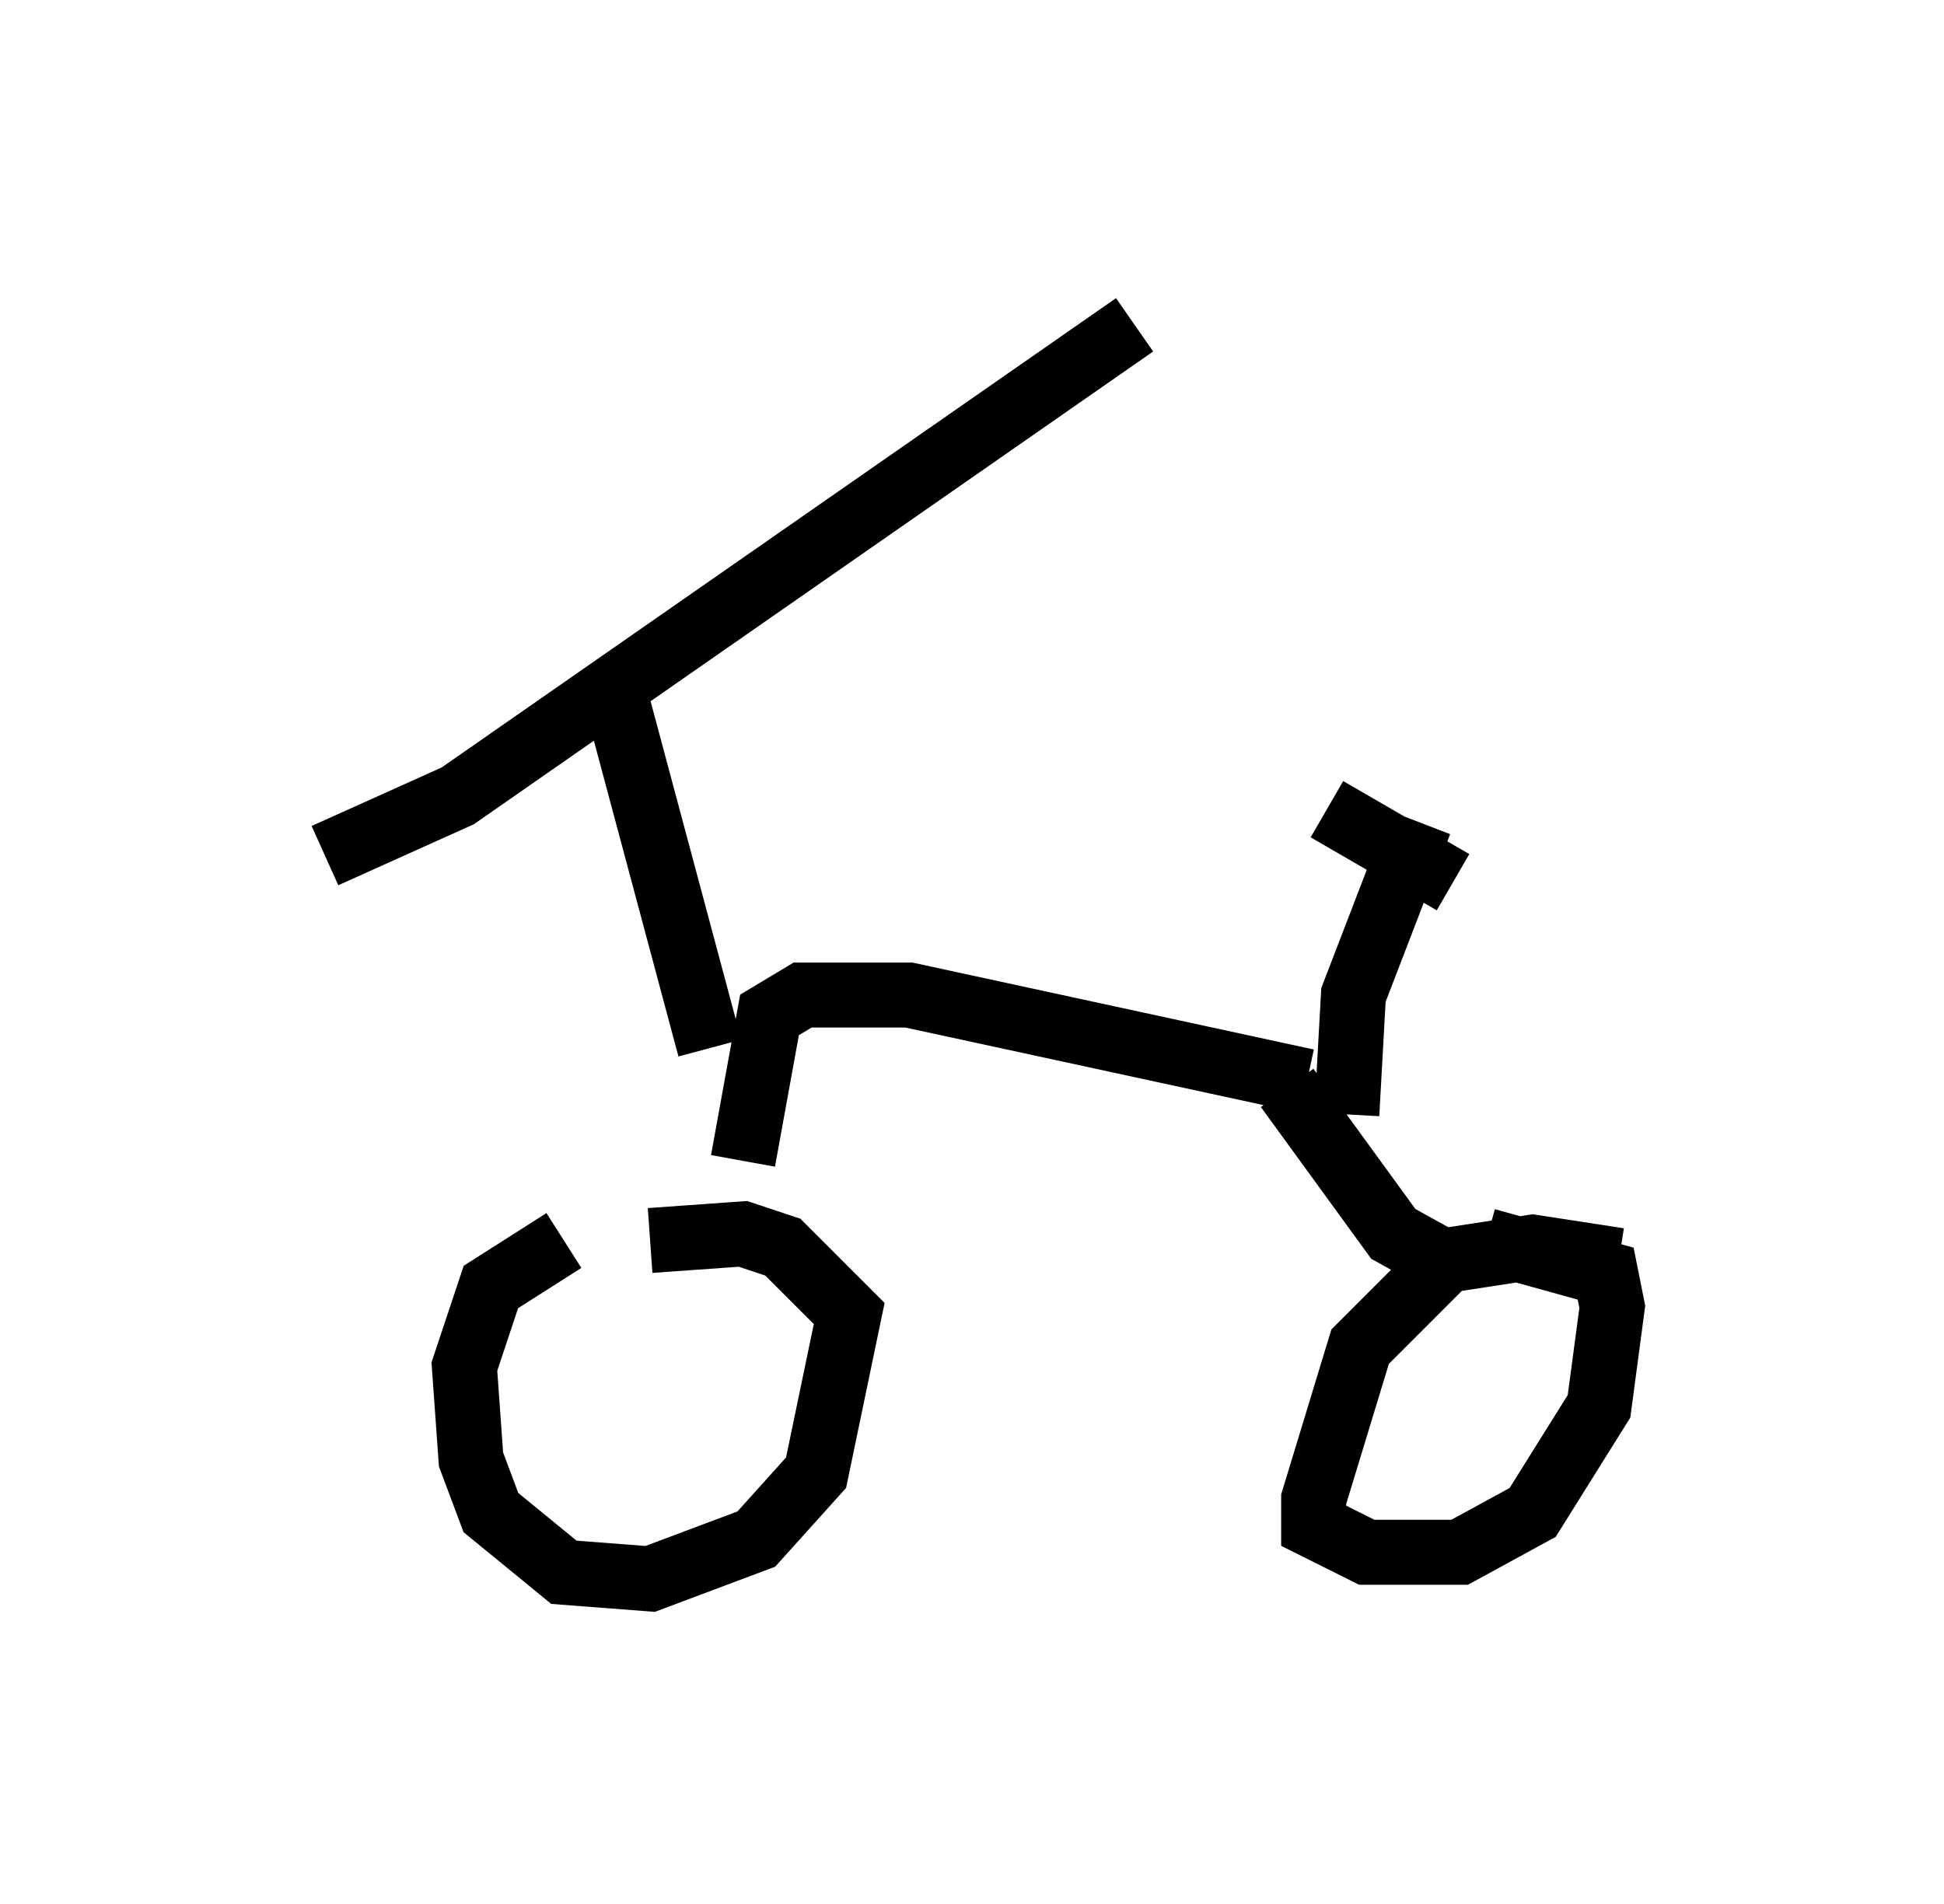<?xml version="1.0" encoding="utf-8" ?>
<svg baseProfile="full" height="29.294" version="1.1" width="29.906" xmlns="http://www.w3.org/2000/svg" xmlns:ev="http://www.w3.org/2001/xml-events" xmlns:xlink="http://www.w3.org/1999/xlink"><defs /><rect fill="white" height="29.294" width="29.906" x="0" y="0" /><path d="M10.513, 18.781 m-1.838, 0.306 l-1.123, 0.715 -0.408, 1.225 l0.102, 1.429 0.306, 0.817 l1.123, 0.919 1.327, 0.102 l1.633, -0.613 0.919, -1.021 l0.51, -2.45 -1.021, -1.021 l-0.613, -0.204 -1.429, 0.102 m14.904, 0.306 l-1.327, -0.204 -1.327, 0.204 l-1.327, 1.327 -0.715, 2.348 l0.0, 0.408 0.817, 0.408 l1.429, 0.0 1.123, -0.613 l1.021, -1.633 0.204, -1.531 l-0.102, -0.51 -1.838, -0.51 m-0.51, 0.408 l-0.919, -0.51 -1.633, -2.246 m-8.371, 1.123 l0.408, -2.246 0.51, -0.306 l1.633, 0.0 6.125, 1.327 m0.613, 0.51 l0.102, -1.838 1.021, -2.654 m-1.429, -0.204 l1.94, 1.123 m-11.433, 2.552 l-1.531, -5.717 m-4.39, 2.756 l2.042, -0.919 10.413, -7.248 " fill="none" stroke="black" stroke-width="1" /></svg>